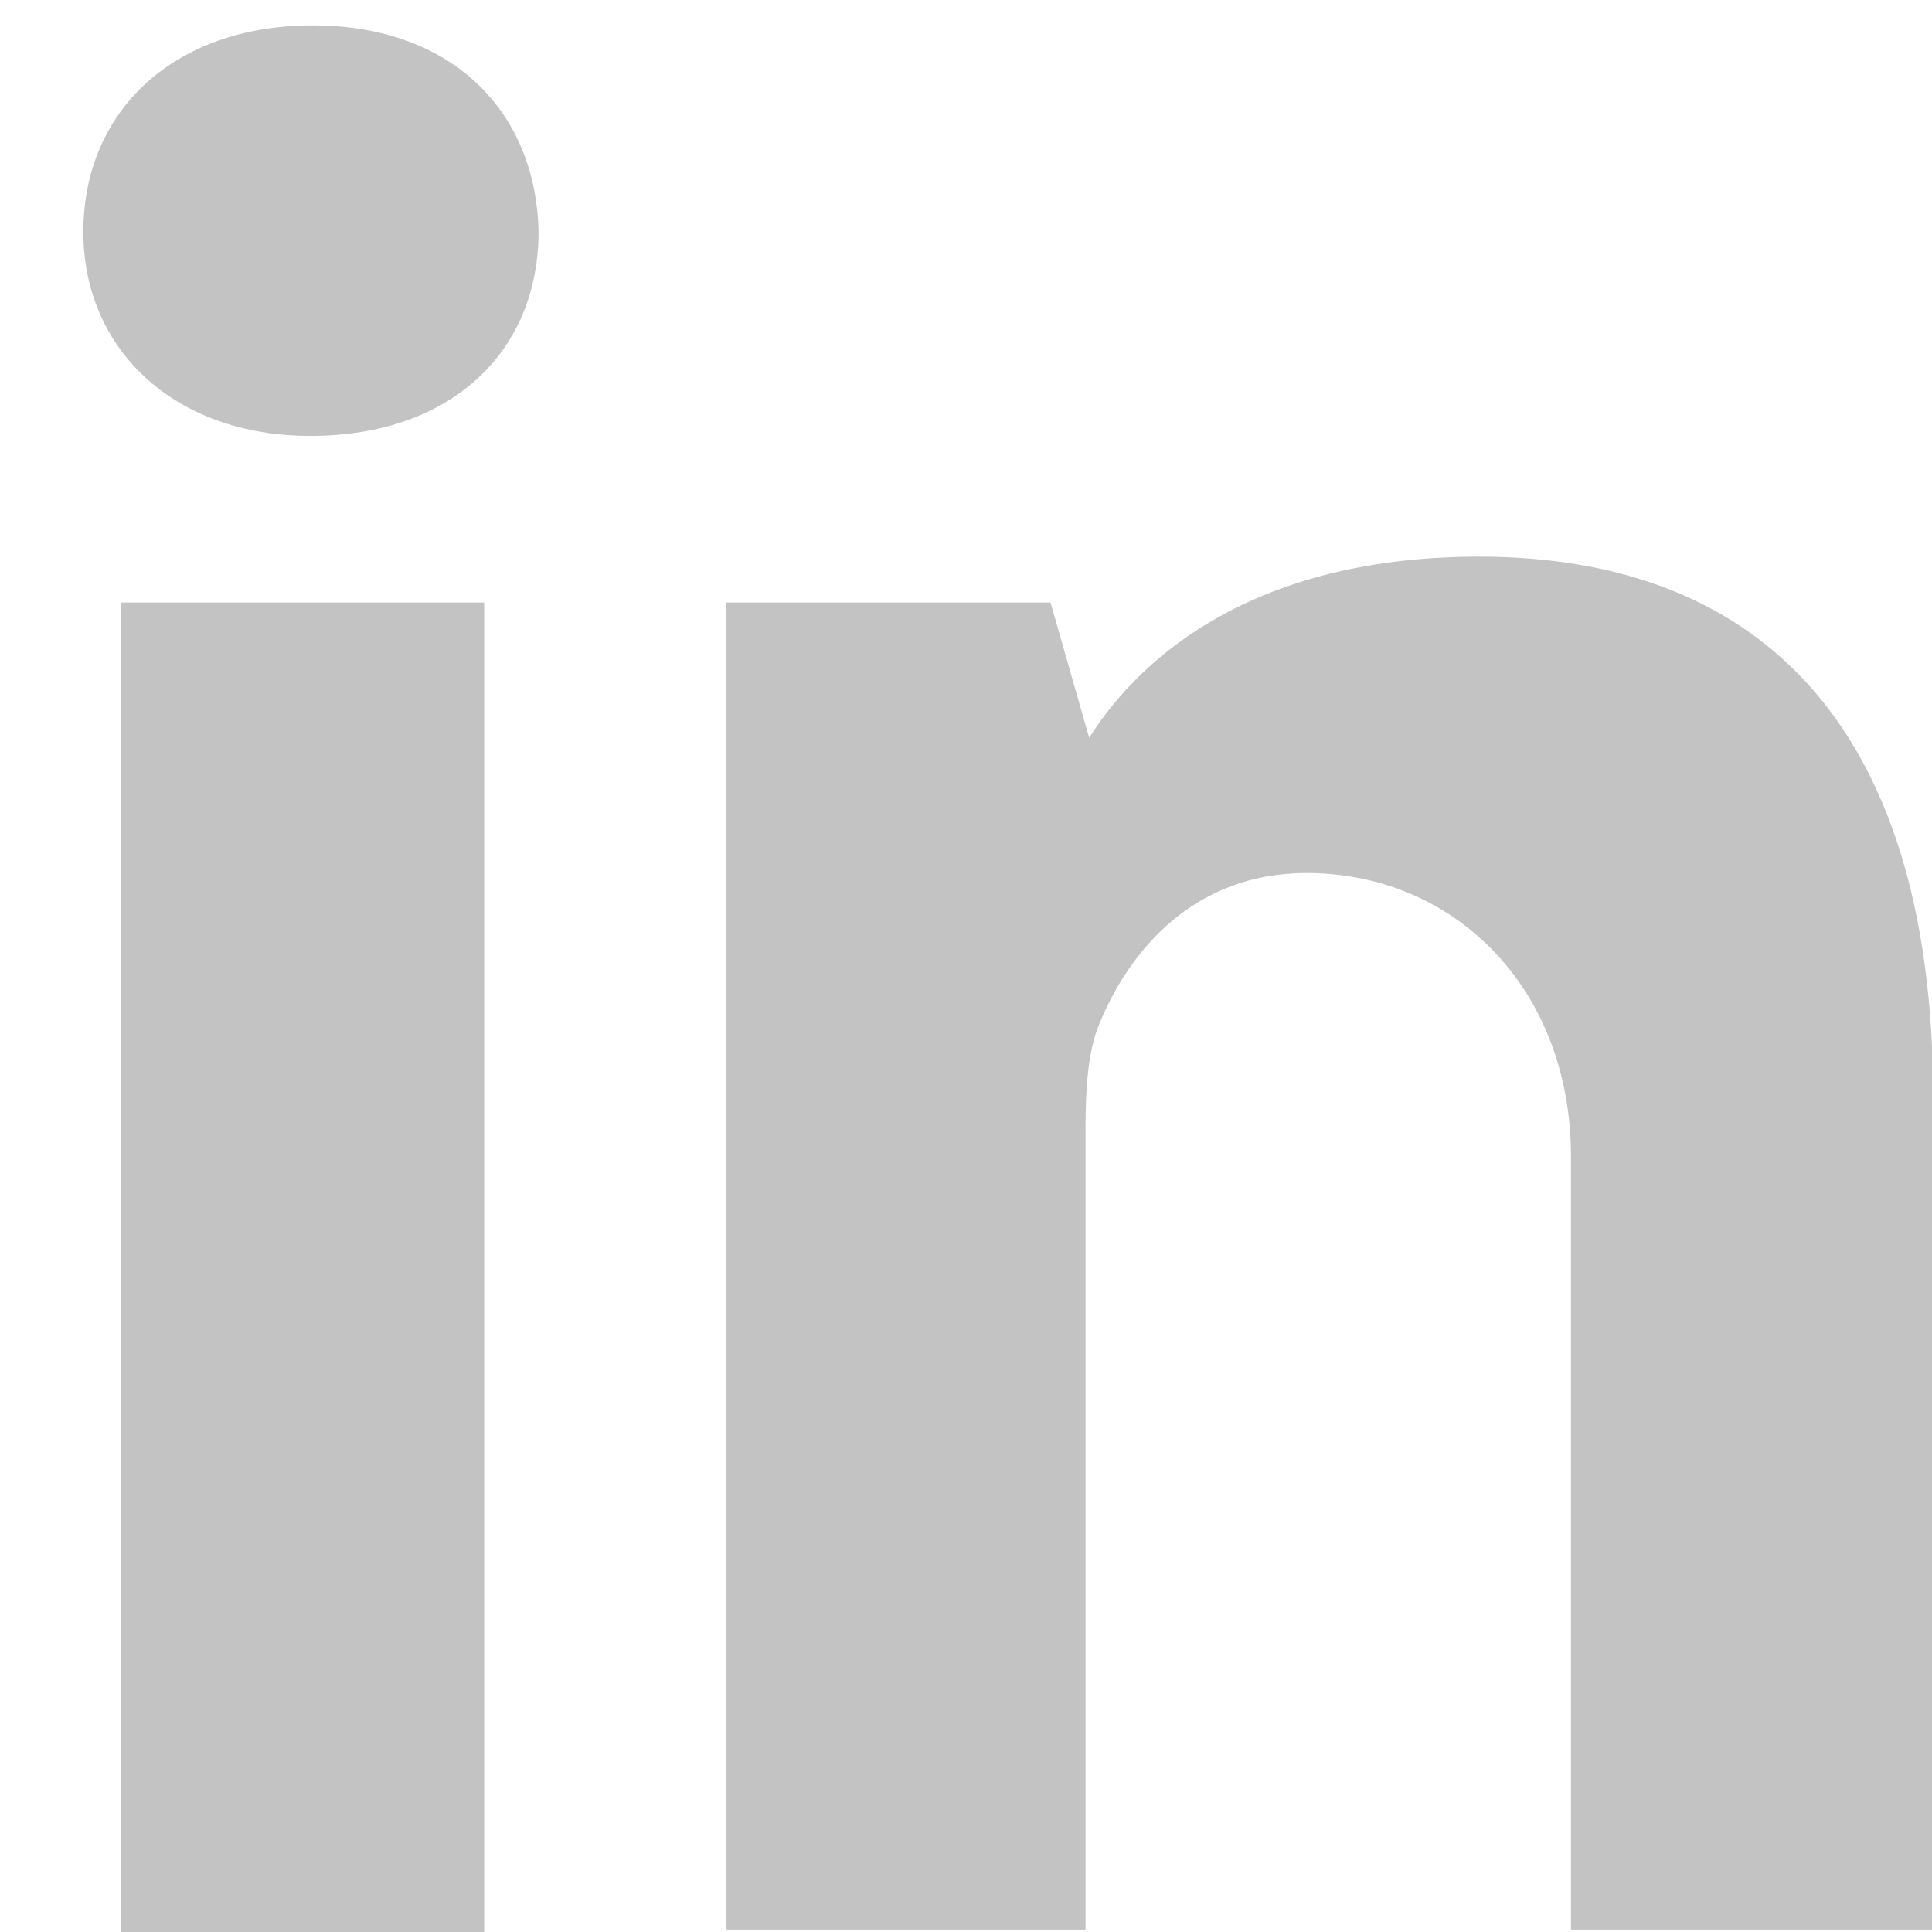 <!-- Generator: Avocode undefined - http://avocode.com -->
<svg height="16" width="16" xmlns:xlink="http://www.w3.org/1999/xlink" xmlns="http://www.w3.org/2000/svg" viewBox="0 0 16 16">
    <path fill="#383838" opacity="0.3" fill-rule="evenodd" d="M 13.01 15.98 C 13.01 15.98 13.01 9.58 13.01 9.58 C 13.01 8.18 12.04 7.23 10.82 7.23 C 9.89 7.23 9.35 7.87 9.1 8.49 C 9.01 8.71 8.99 9.02 8.99 9.33 C 8.99 9.33 8.99 15.98 8.99 15.98 C 8.99 15.98 6.01 15.98 6.01 15.98 C 6.01 15.98 6.01 4.99 6.01 4.99 C 6.01 4.99 8.7 4.99 8.7 4.99 C 8.7 4.99 9.02 6.11 9.02 6.11 C 9.47 5.4 10.43 4.61 12.25 4.61 C 14.47 4.61 16.01 5.9 16.01 9.1 C 16.01 9.1 16.01 15.98 16.01 15.98 C 16.01 15.98 13.01 15.98 13.01 15.98 Z M 2.57 3.61 C 1.44 3.61 0.69 2.89 0.69 1.92 C 0.69 0.92 1.44 0.21 2.59 0.21 C 3.74 0.21 4.44 0.92 4.46 1.92 C 4.46 2.89 3.76 3.61 2.57 3.61 Z M 4.01 16.01 C 4.01 16.01 1 16.01 1 16.01 C 1 16.01 1 4.99 1 4.99 C 1 4.99 4.01 4.99 4.01 4.99 C 4.01 4.99 4.01 16.01 4.01 16.01 Z" />
</svg>